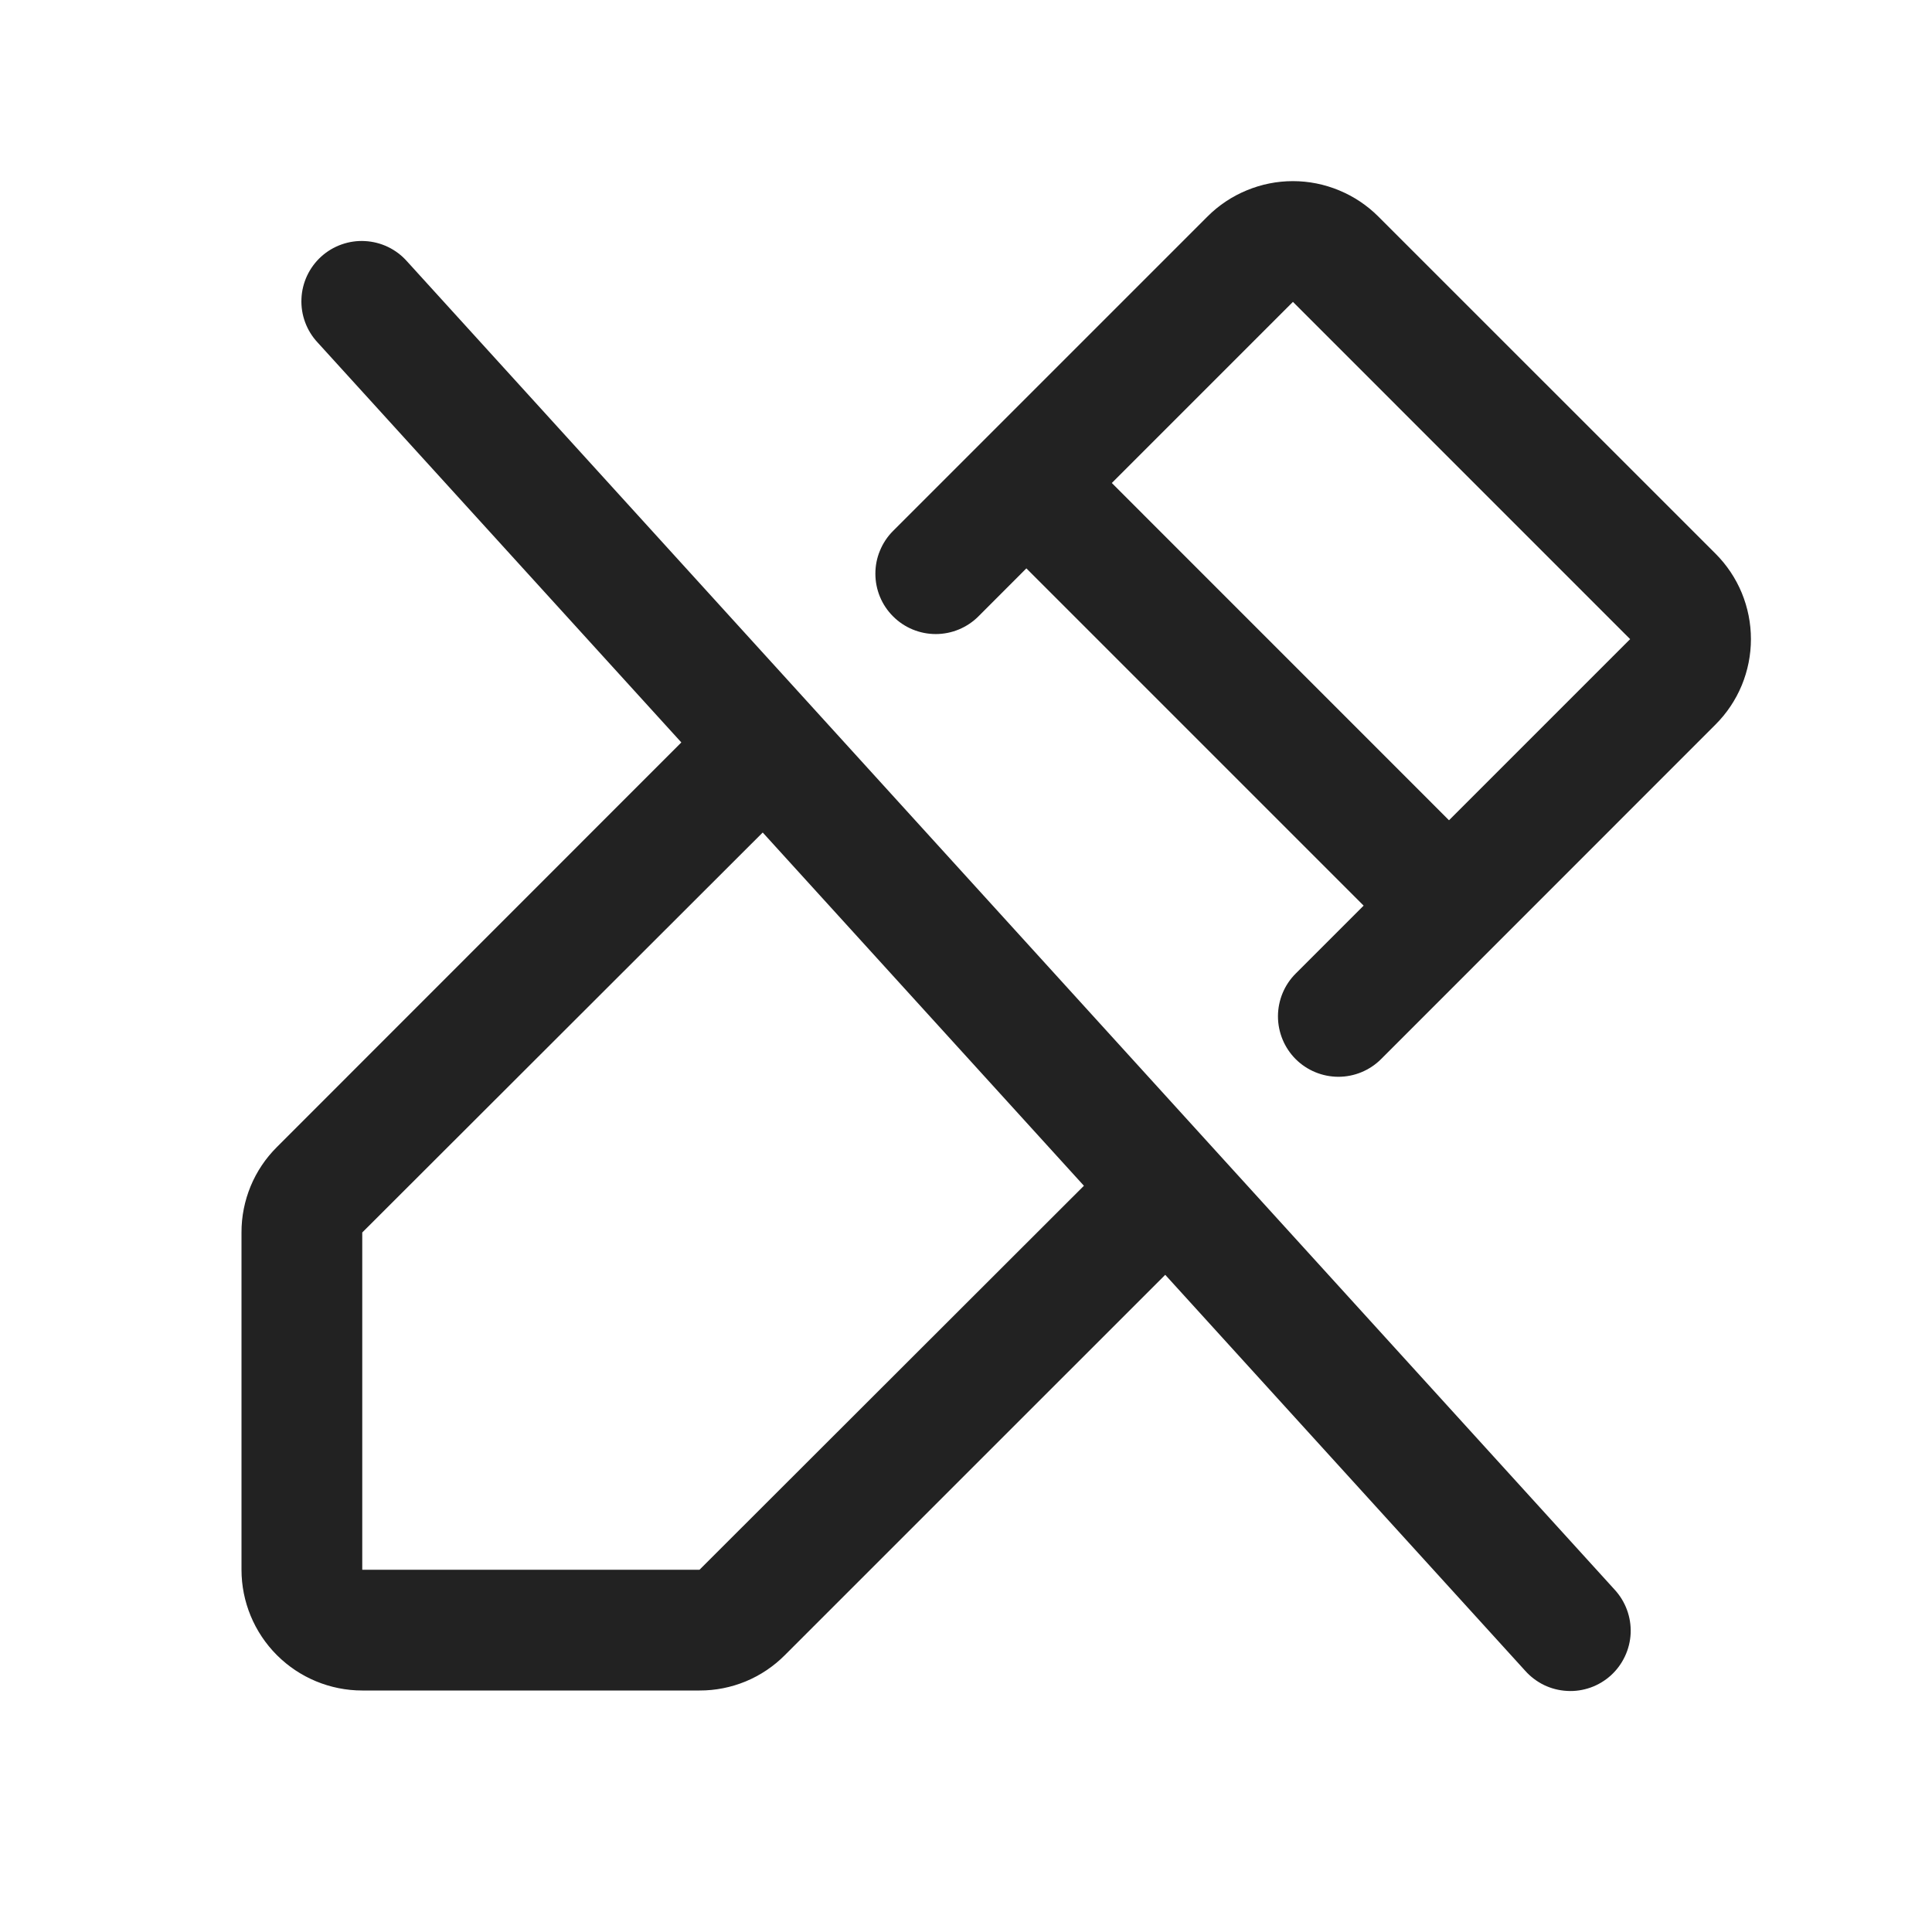 <svg width="32" height="32" viewBox="0 0 32 32" fill="none" xmlns="http://www.w3.org/2000/svg">
<path d="M6.74 4.327C6.652 4.228 6.546 4.148 6.426 4.09C6.307 4.033 6.178 4 6.046 3.993C5.914 3.985 5.781 4.005 5.657 4.049C5.532 4.093 5.417 4.162 5.319 4.251C5.221 4.34 5.142 4.448 5.086 4.567C5.03 4.687 4.998 4.817 4.993 4.949C4.987 5.082 5.008 5.214 5.054 5.338C5.1 5.462 5.17 5.576 5.26 5.672L11.285 12.297L4.585 19C4.399 19.185 4.251 19.406 4.151 19.648C4.051 19.891 3.999 20.151 4 20.414V26C4 26.53 4.211 27.039 4.586 27.414C4.961 27.789 5.47 28 6 28H11.586C11.849 28.001 12.109 27.949 12.352 27.849C12.595 27.748 12.815 27.6 13 27.414L19.3 21.115L25.261 27.672C25.349 27.771 25.456 27.852 25.575 27.91C25.694 27.967 25.823 28 25.956 28.007C26.088 28.015 26.22 27.995 26.345 27.951C26.469 27.907 26.584 27.838 26.682 27.749C26.78 27.66 26.859 27.552 26.915 27.432C26.971 27.313 27.003 27.183 27.009 27.051C27.014 26.918 26.993 26.786 26.947 26.662C26.901 26.538 26.831 26.424 26.741 26.327L6.74 4.327ZM11.586 26H6V20.414L12.633 13.789L17.953 19.64L11.586 26ZM28.415 9.171L22.829 3.586C22.643 3.4 22.422 3.253 22.18 3.153C21.937 3.052 21.677 3 21.414 3C21.152 3 20.892 3.052 20.649 3.153C20.406 3.253 20.186 3.4 20 3.586L14.791 8.795C14.698 8.888 14.625 8.998 14.575 9.12C14.524 9.241 14.499 9.371 14.499 9.502C14.499 9.768 14.604 10.022 14.792 10.209C14.979 10.397 15.234 10.502 15.499 10.502C15.764 10.502 16.019 10.396 16.206 10.209L17 9.414L22.586 15L21.461 16.125C21.273 16.312 21.168 16.567 21.167 16.832C21.167 17.098 21.272 17.353 21.459 17.541C21.647 17.729 21.901 17.834 22.167 17.835C22.432 17.835 22.687 17.73 22.875 17.542L28.415 12C28.601 11.814 28.748 11.594 28.849 11.351C28.949 11.108 29.001 10.848 29.001 10.586C29.001 10.323 28.949 10.063 28.849 9.82C28.748 9.577 28.601 9.357 28.415 9.171ZM24 13.586L18.415 8L21.415 5L27 10.586L24 13.586Z" fill="#222222"/>
</svg>
